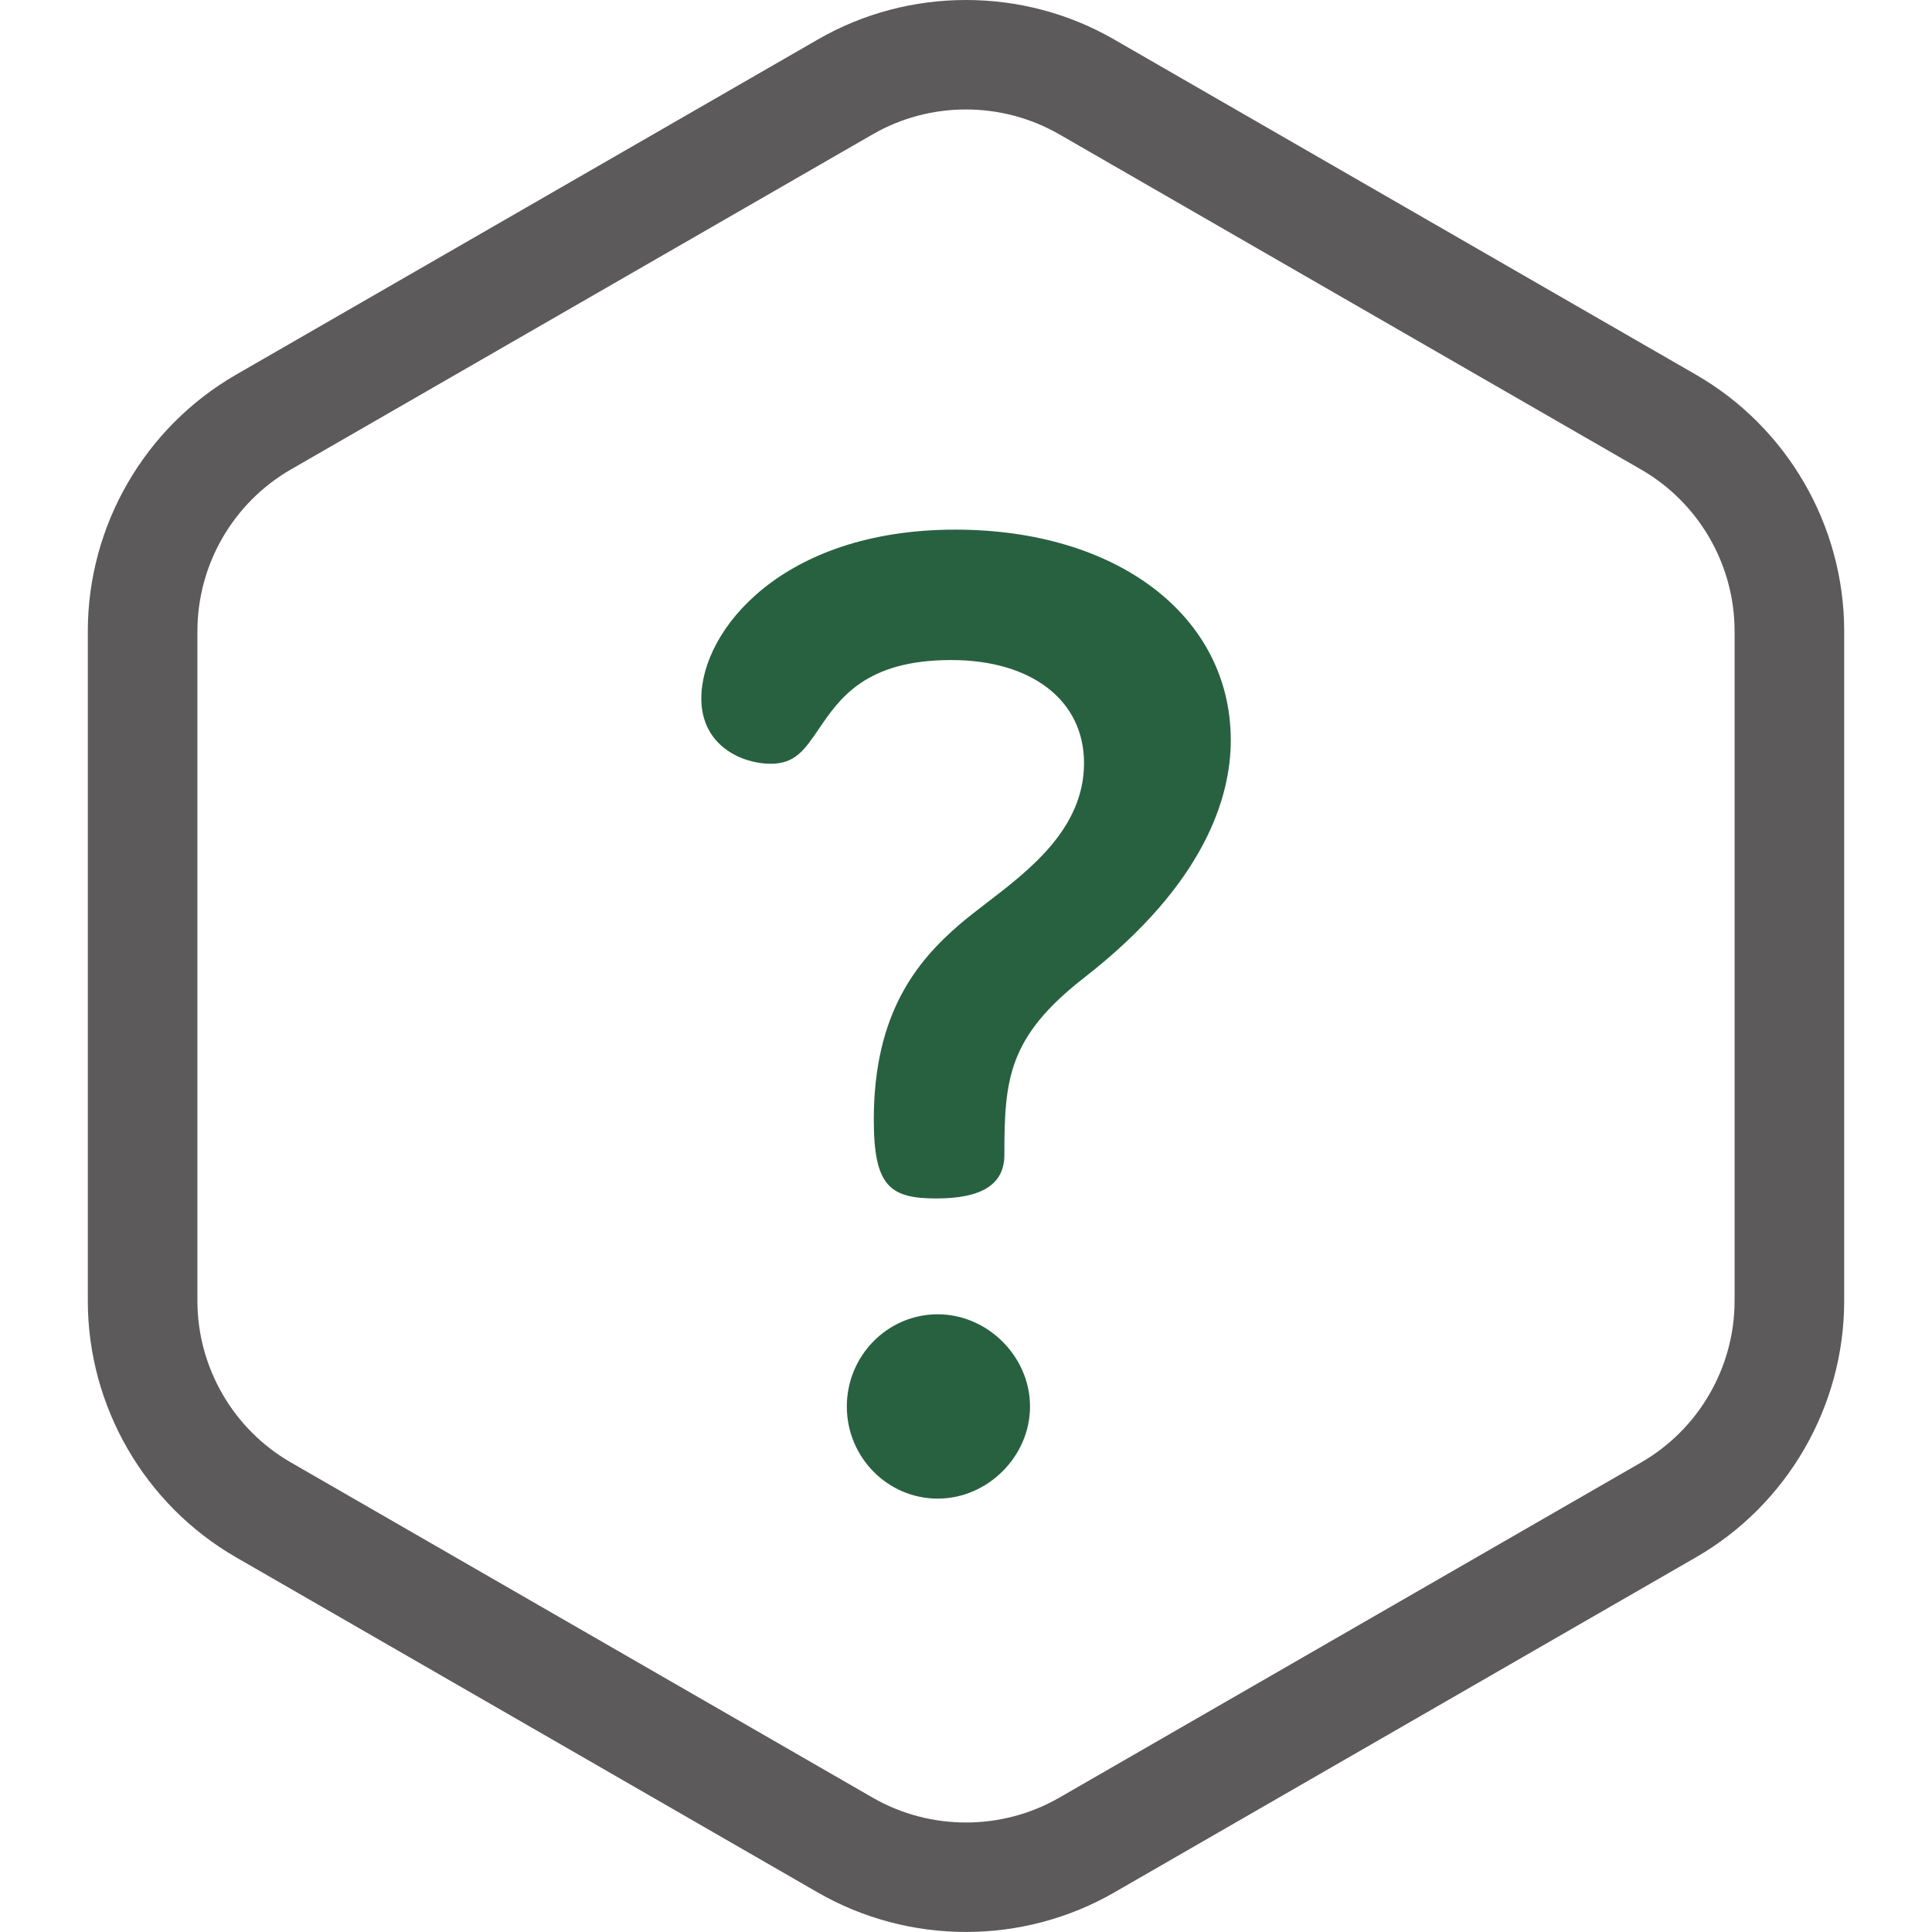 <svg width="22" height="22" viewBox="0 0 22 22" fill="none" xmlns="http://www.w3.org/2000/svg">
<path fill-rule="evenodd" clip-rule="evenodd" d="M10.878 6.031C8.905 6.031 7.986 7.178 7.986 7.953C7.986 8.499 8.458 8.697 8.775 8.697C9.055 8.697 9.161 8.54 9.323 8.302C9.561 7.952 9.857 7.516 10.831 7.516C11.75 7.516 12.344 7.977 12.344 8.689C12.344 9.431 11.727 9.905 11.232 10.284C11.125 10.366 11.023 10.445 10.932 10.522C10.446 10.94 9.95 11.532 9.95 12.751C9.95 13.512 10.137 13.647 10.663 13.647C11.184 13.647 11.437 13.485 11.437 13.15C11.437 12.29 11.478 11.809 12.347 11.132C13.725 10.06 14.015 9.071 14.015 8.429C14.015 7.017 12.725 6.031 10.878 6.031Z" fill="#286140"/>
<path fill-rule="evenodd" clip-rule="evenodd" d="M10.678 14.966C10.107 14.966 9.643 15.437 9.643 16.016C9.643 16.594 10.107 17.065 10.678 17.065C11.246 17.065 11.729 16.585 11.729 16.016C11.729 15.447 11.246 14.966 10.678 14.966Z" fill="#286140"/>
<path fill-rule="evenodd" clip-rule="evenodd" d="M19.752 14.813C19.752 15.57 19.344 16.275 18.688 16.653L12.063 20.47C11.735 20.659 11.367 20.753 11 20.753C10.632 20.753 10.265 20.659 9.937 20.47L3.312 16.653C2.655 16.275 2.248 15.57 2.248 14.813V7.187C2.248 6.429 2.655 5.725 3.312 5.346L9.937 1.53C10.592 1.152 11.406 1.152 12.063 1.53L18.688 5.347C19.344 5.725 19.752 6.429 19.752 7.187V14.813ZM19.311 4.266L12.686 0.449C12.166 0.149 11.583 0 11 0C10.417 0 9.834 0.149 9.314 0.449L2.689 4.266C1.647 4.866 1 5.985 1 7.187V14.813C1 16.015 1.647 17.134 2.689 17.734L9.314 21.551C10.355 22.149 11.646 22.149 12.686 21.551L19.311 17.734C20.353 17.134 21 16.015 21 14.813V7.187C21 5.985 20.353 4.866 19.311 4.266Z" fill="#5C5A5A"/>
</svg>
